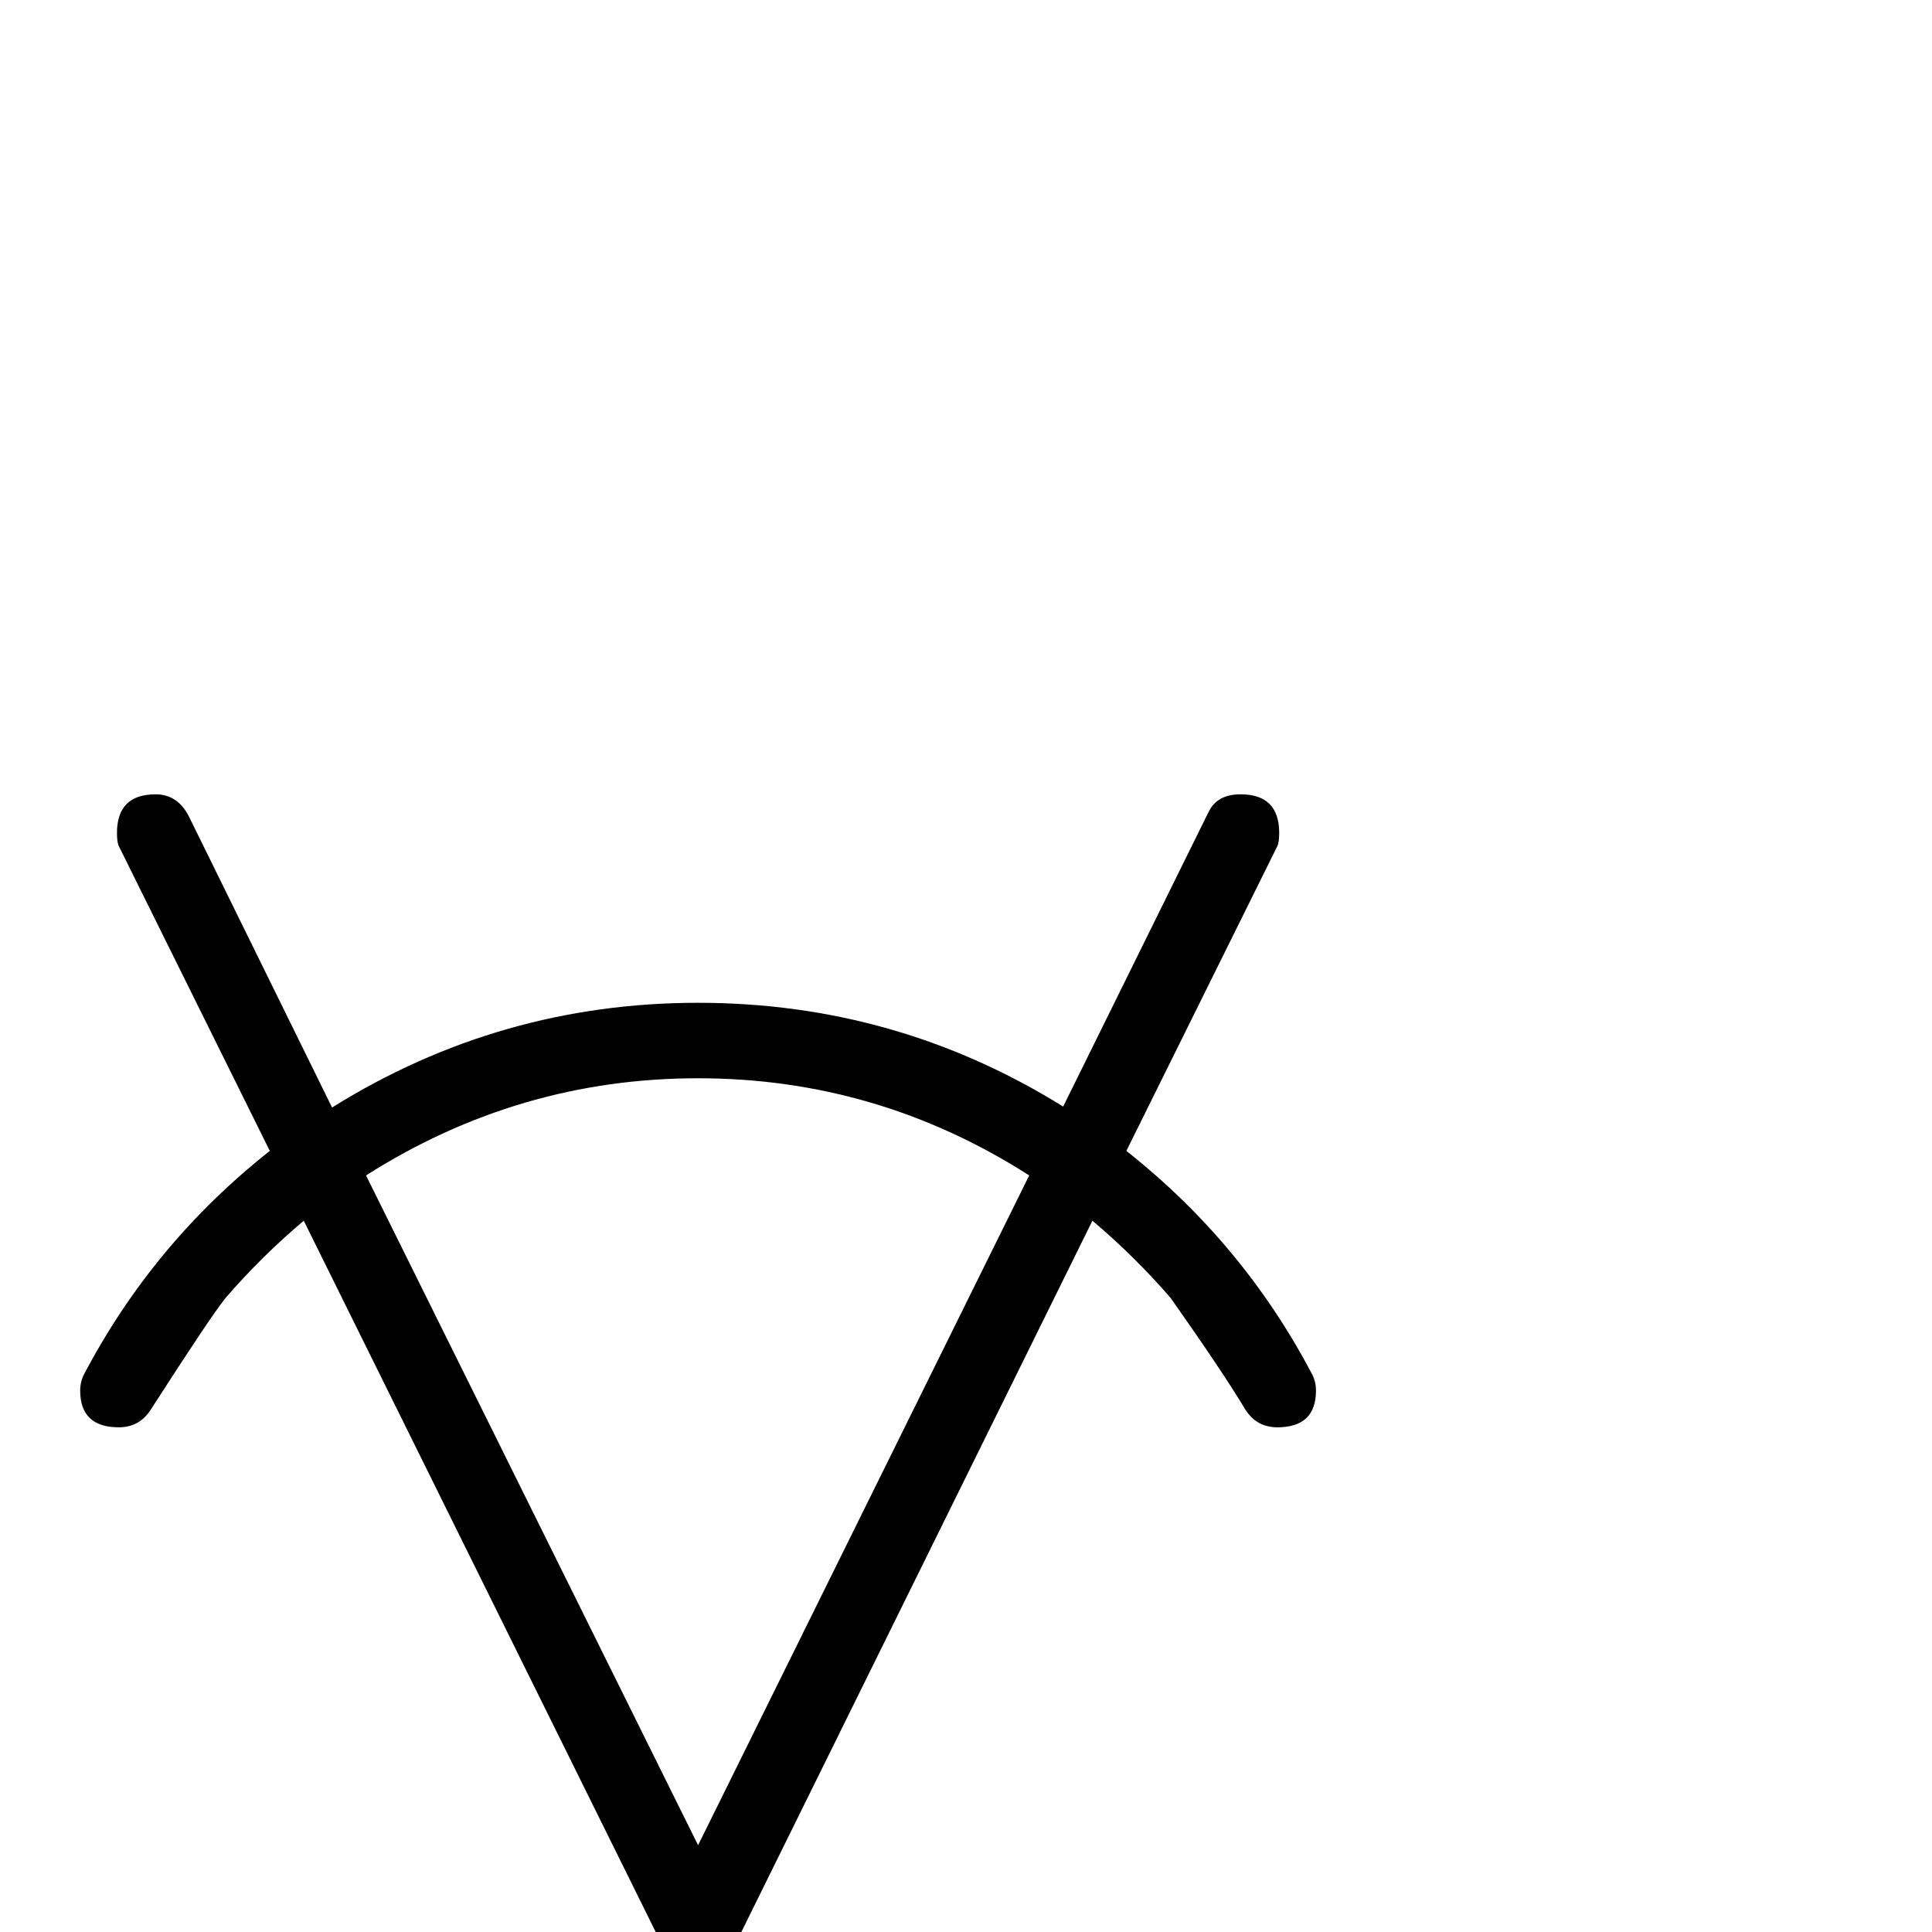 <?xml version="1.0" standalone="no"?>
<!DOCTYPE svg PUBLIC "-//W3C//DTD SVG 1.1//EN" "http://www.w3.org/Graphics/SVG/1.1/DTD/svg11.dtd" >
<svg viewBox="0 -442 2048 2048">
  <g transform="matrix(1 0 0 -1 0 1606)">
   <path fill="currentColor"
d="M1395 574q0 -39 -41 -39q-22 0 -34 19q-24 40 -79 118q-38 44 -83 82l-383 -776q-10 -20 -35 -20q-24 0 -37 26l-381 770q-45 -38 -83 -82q-16 -20 -79 -118q-12 -19 -34 -19q-41 0 -41 39q0 9 4 17q73 139 197 237l-160 323q-2 4 -2 14q0 41 41 41q24 0 36 -25l151 -307
q178 111 388 111t387 -110l154 312q9 19 34 19q41 0 41 -41q0 -10 -2 -14l-160 -323q124 -98 197 -237q4 -8 4 -17zM1091 802q-161 103 -351 103t-352 -103l352 -710z" />
  </g>

</svg>
